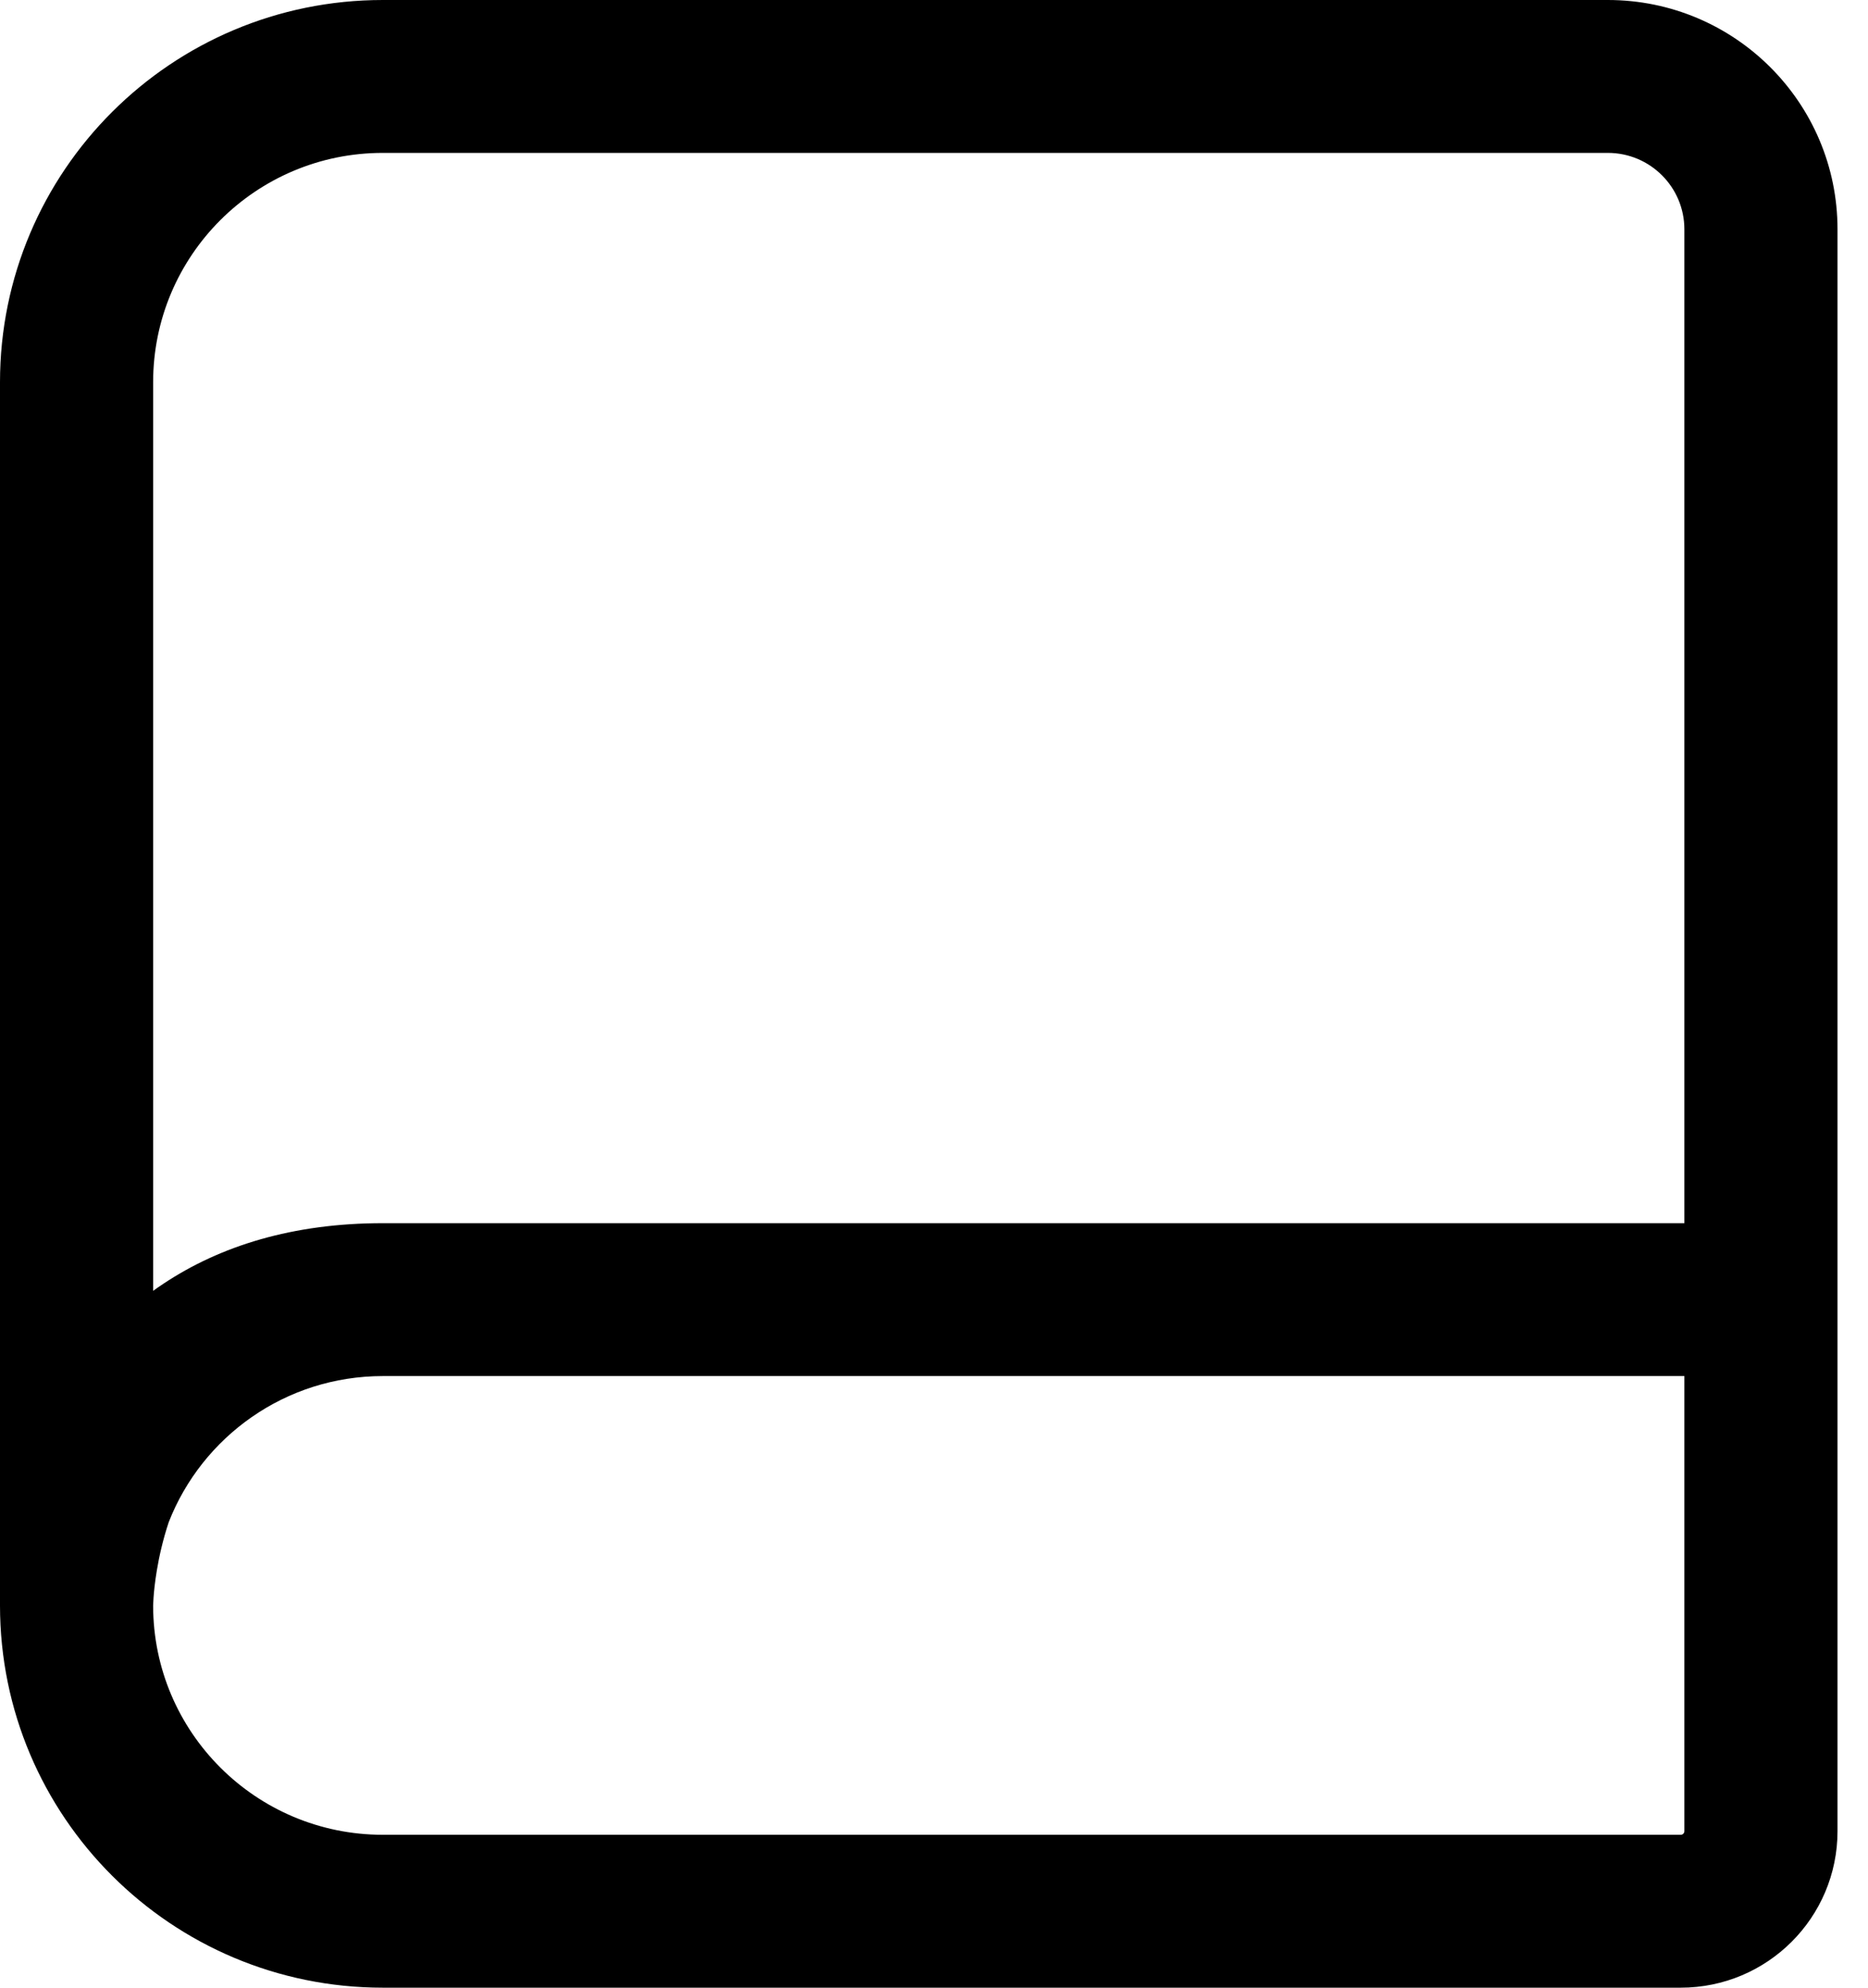 <svg width="47" height="50" viewBox="0 0 47 50" fill="none" xmlns="http://www.w3.org/2000/svg">
<path fill-rule="evenodd" clip-rule="evenodd" d="M9.632 0C4.312 0 0 4.305 0 9.615V40.385C0 45.695 4.312 50 9.632 50H42.288C44.467 50 46.233 48.237 46.233 46.062V32.692V5.769C46.233 2.583 43.646 0 40.454 0H9.632ZM42.38 34.615H9.632C7.18 34.615 5.085 36.14 4.245 38.291C4.1 38.727 4.006 39.143 3.947 39.499C3.898 39.792 3.874 40.032 3.863 40.191C3.857 40.27 3.855 40.329 3.854 40.362L3.853 40.393C3.857 43.575 6.443 46.154 9.632 46.154H42.288C42.339 46.154 42.38 46.113 42.38 46.062V34.615ZM42.38 30.769V5.769C42.38 4.707 41.518 3.846 40.454 3.846H9.632C6.44 3.846 3.853 6.429 3.853 9.615V32.471C3.936 32.411 4.021 32.352 4.109 32.294C5.543 31.34 7.368 30.769 9.632 30.769H42.38Z" fill="black"/>
</svg>
